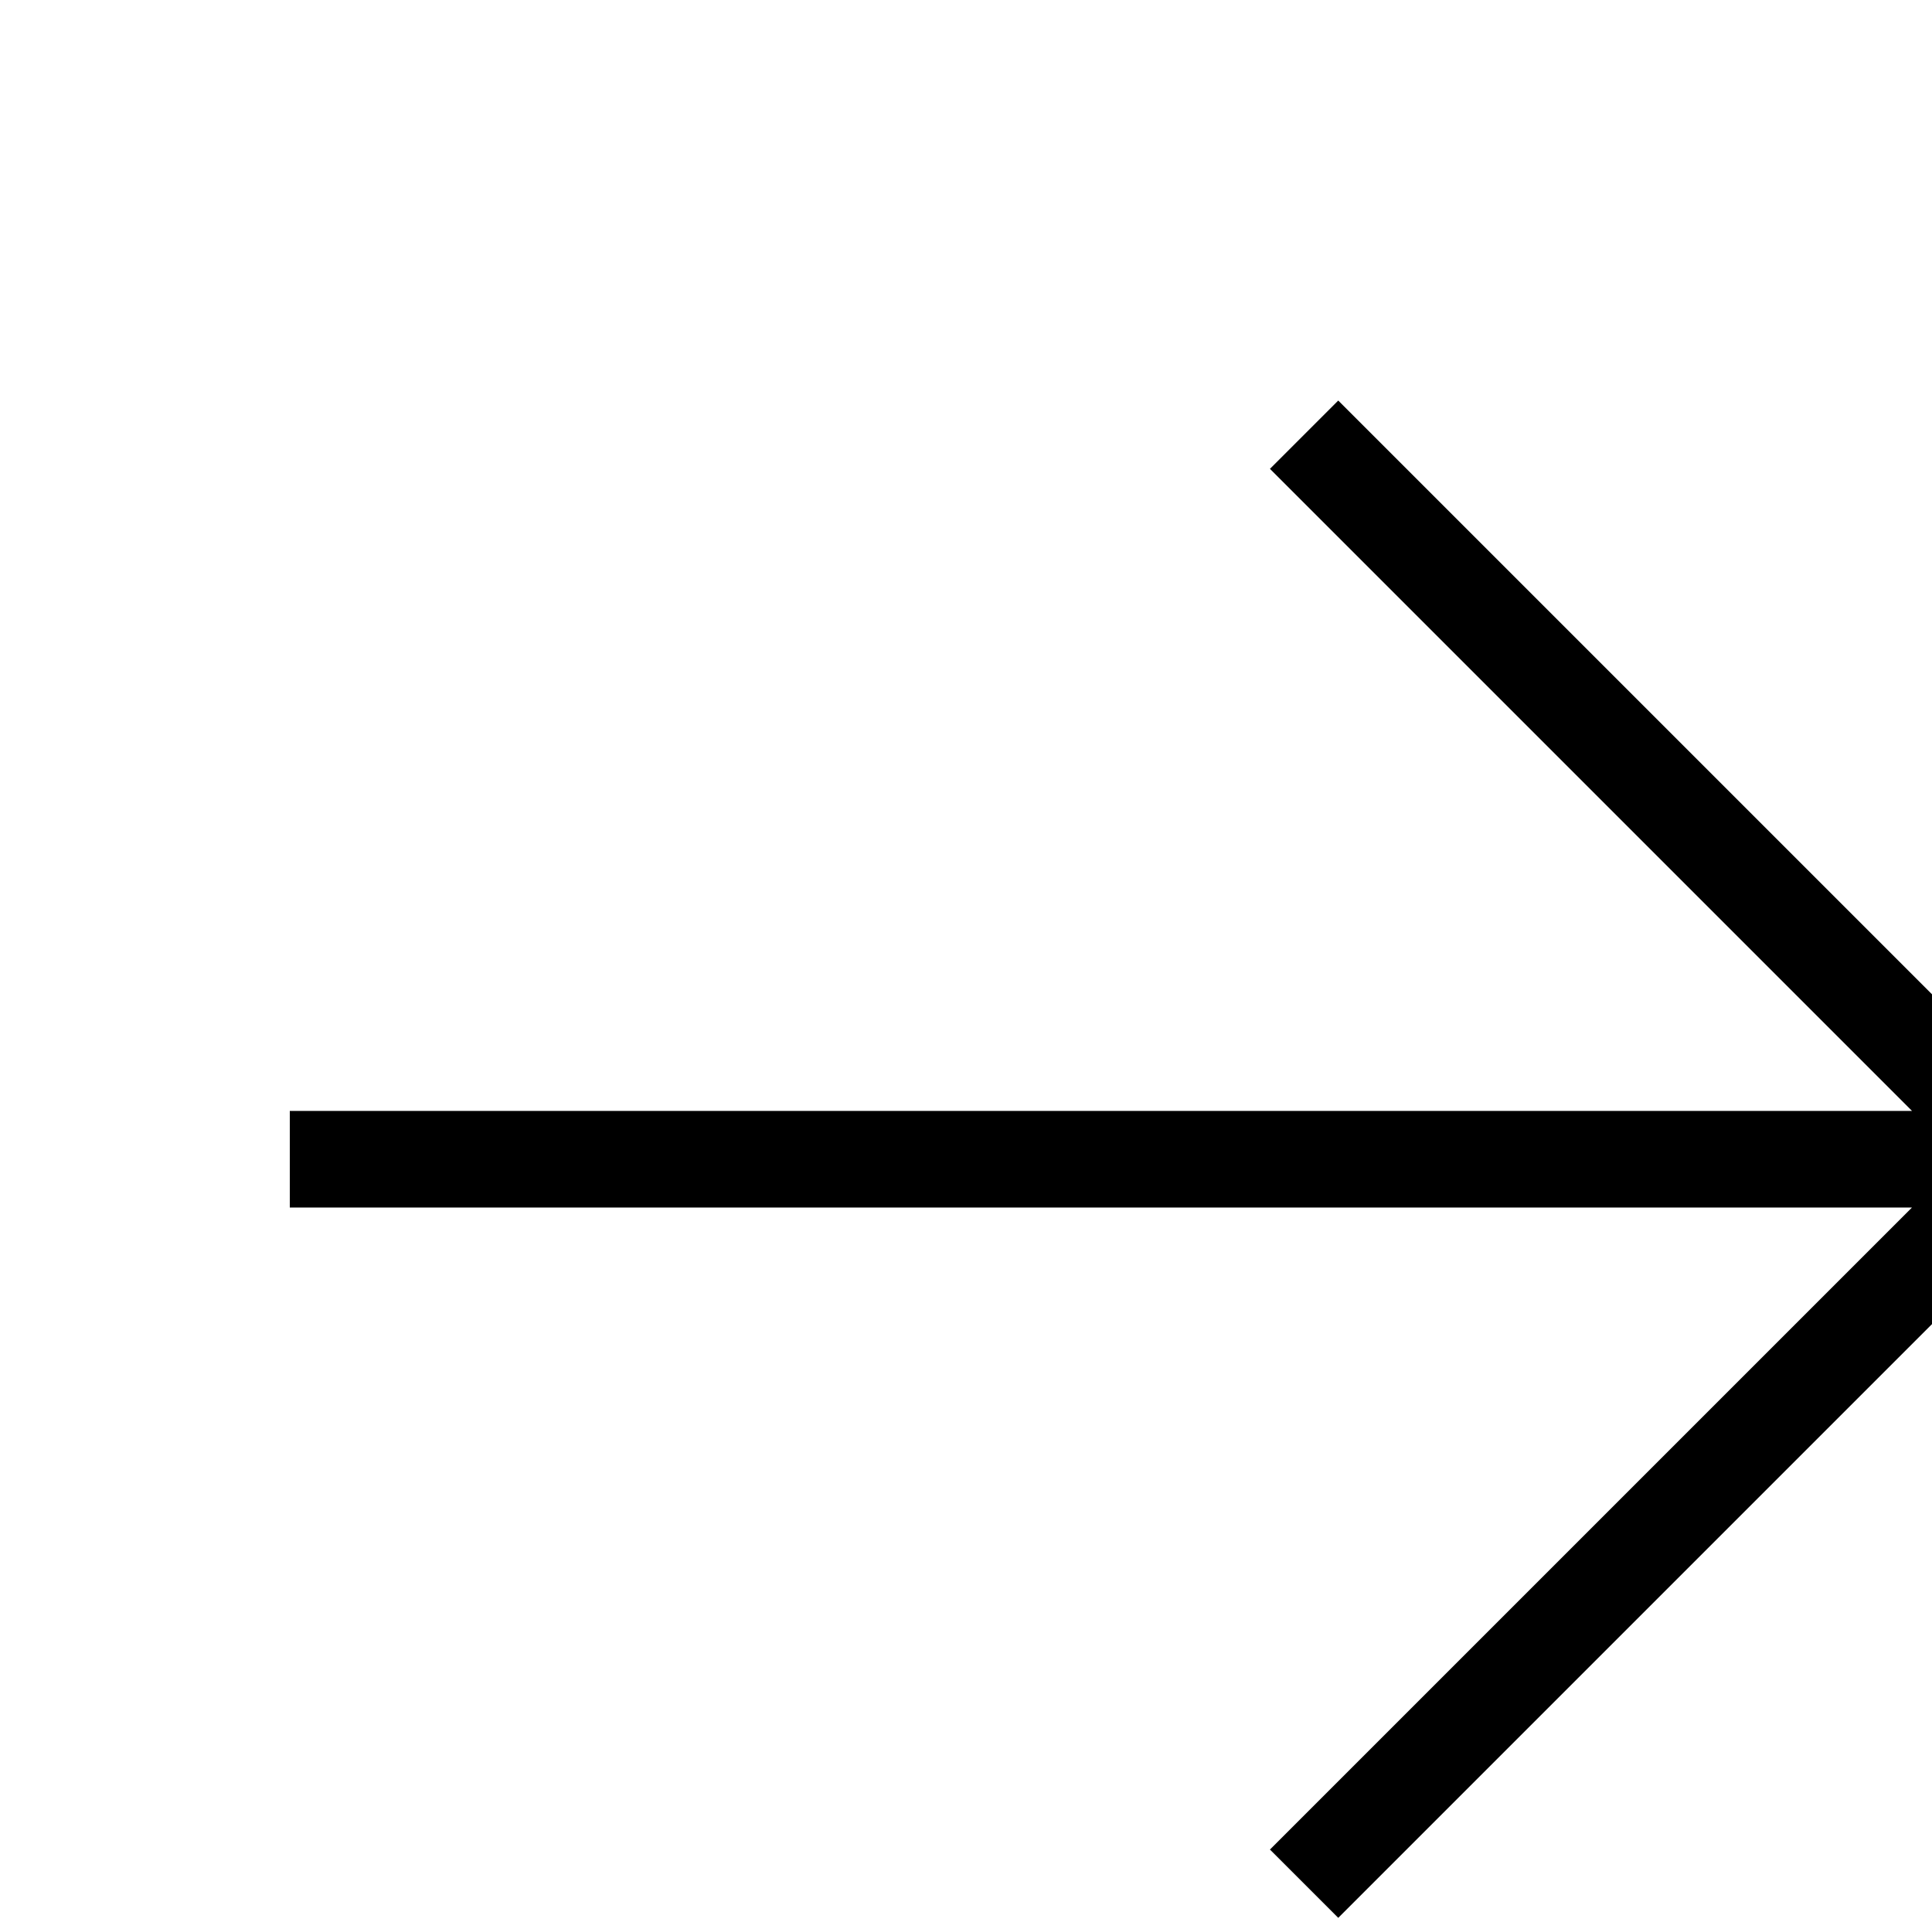 <svg xmlns="http://www.w3.org/2000/svg" fill="none" viewBox="0 0 20 20" strokeWidth="{2}" stroke="currentColor">
    <path strokeLinecap="round" strokeLinejoin="round" d="M13.5 4.5L21 12m0 0l-7.5 7.5M21 12H3" />
</svg>